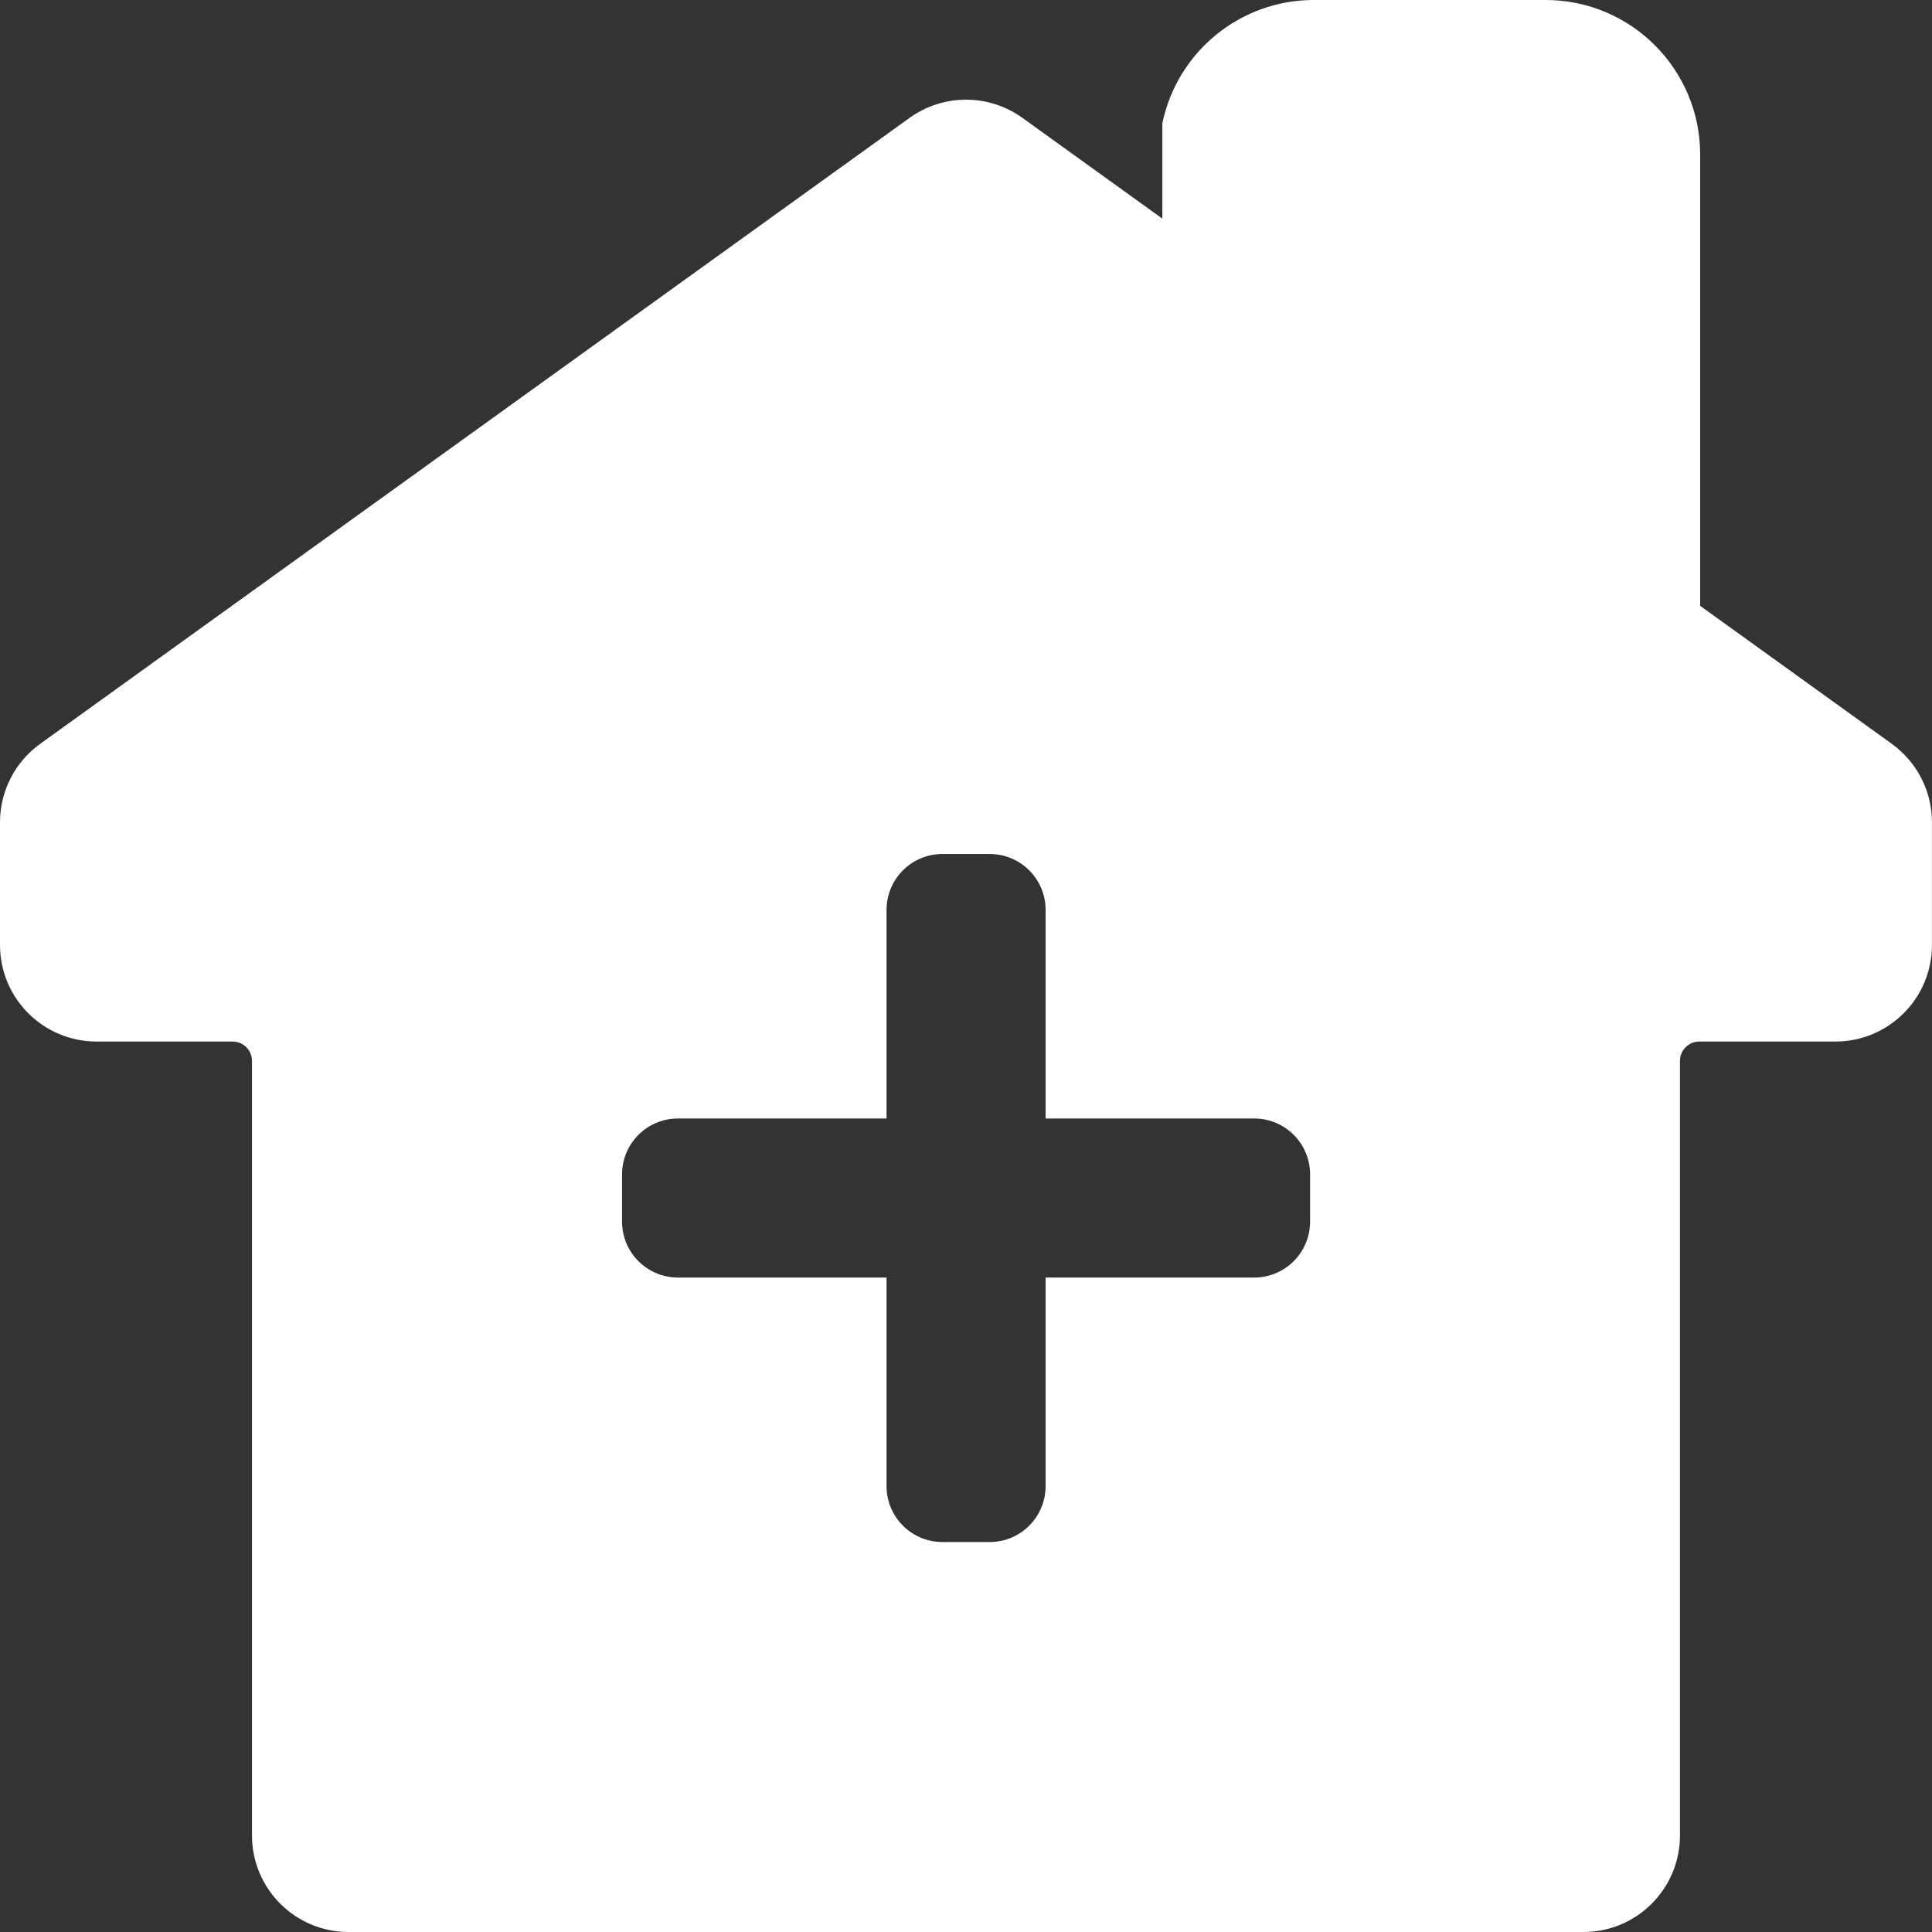 <?xml version="1.0" encoding="UTF-8"?>
<svg id="_圖層_1" data-name="圖層 1" xmlns="http://www.w3.org/2000/svg" viewBox="0 0 400 400">
  <rect x="0" y="0" width="400" height="400" fill="#333333" stroke="none"/>
  <defs>
    <style>
      .cls-1 {
        fill: #fff;
      }
    </style>
  </defs>
  <path class="cls-1" d="M391.69,154.01l-39.69-28.58V32c0-17.67-14.33-32-32-32h-48c-15.19,0-28.28,10.68-31.35,25.55v19.71l-28.96-20.85c-6.98-5.03-16.39-5.03-23.38,0L8.31,154.01C3.09,157.77,0,163.81,0,170.25v25.39C0,206.69,8.95,215.64,20,215.64h28.17c2.21,0,4,1.79,4,4v160.36c0,11.05,8.95,20,20,20h255.65c11.05,0,20-8.95,20-20h0V219.64c0-2.21,1.79-4,4-4h28.17c11.05,0,20-8.95,20-20v-25.4c0-6.43-3.09-12.47-8.31-16.23Zm-120.45,98.92c0,6.39-5.18,11.57-11.57,11.57h-43.19v43.19c0,6.39-5.18,11.57-11.57,11.57h-9.79c-6.39,0-11.57-5.18-11.57-11.57v-43.19h-43.19c-6.39,0-11.57-5.18-11.57-11.57v-9.79c0-6.39,5.18-11.57,11.57-11.57h43.19v-43.19c0-6.39,5.18-11.57,11.57-11.57h9.79c6.39,0,11.57,5.18,11.57,11.57v43.19h43.19c6.39,0,11.57,5.18,11.57,11.57v9.79Z"/>
</svg>